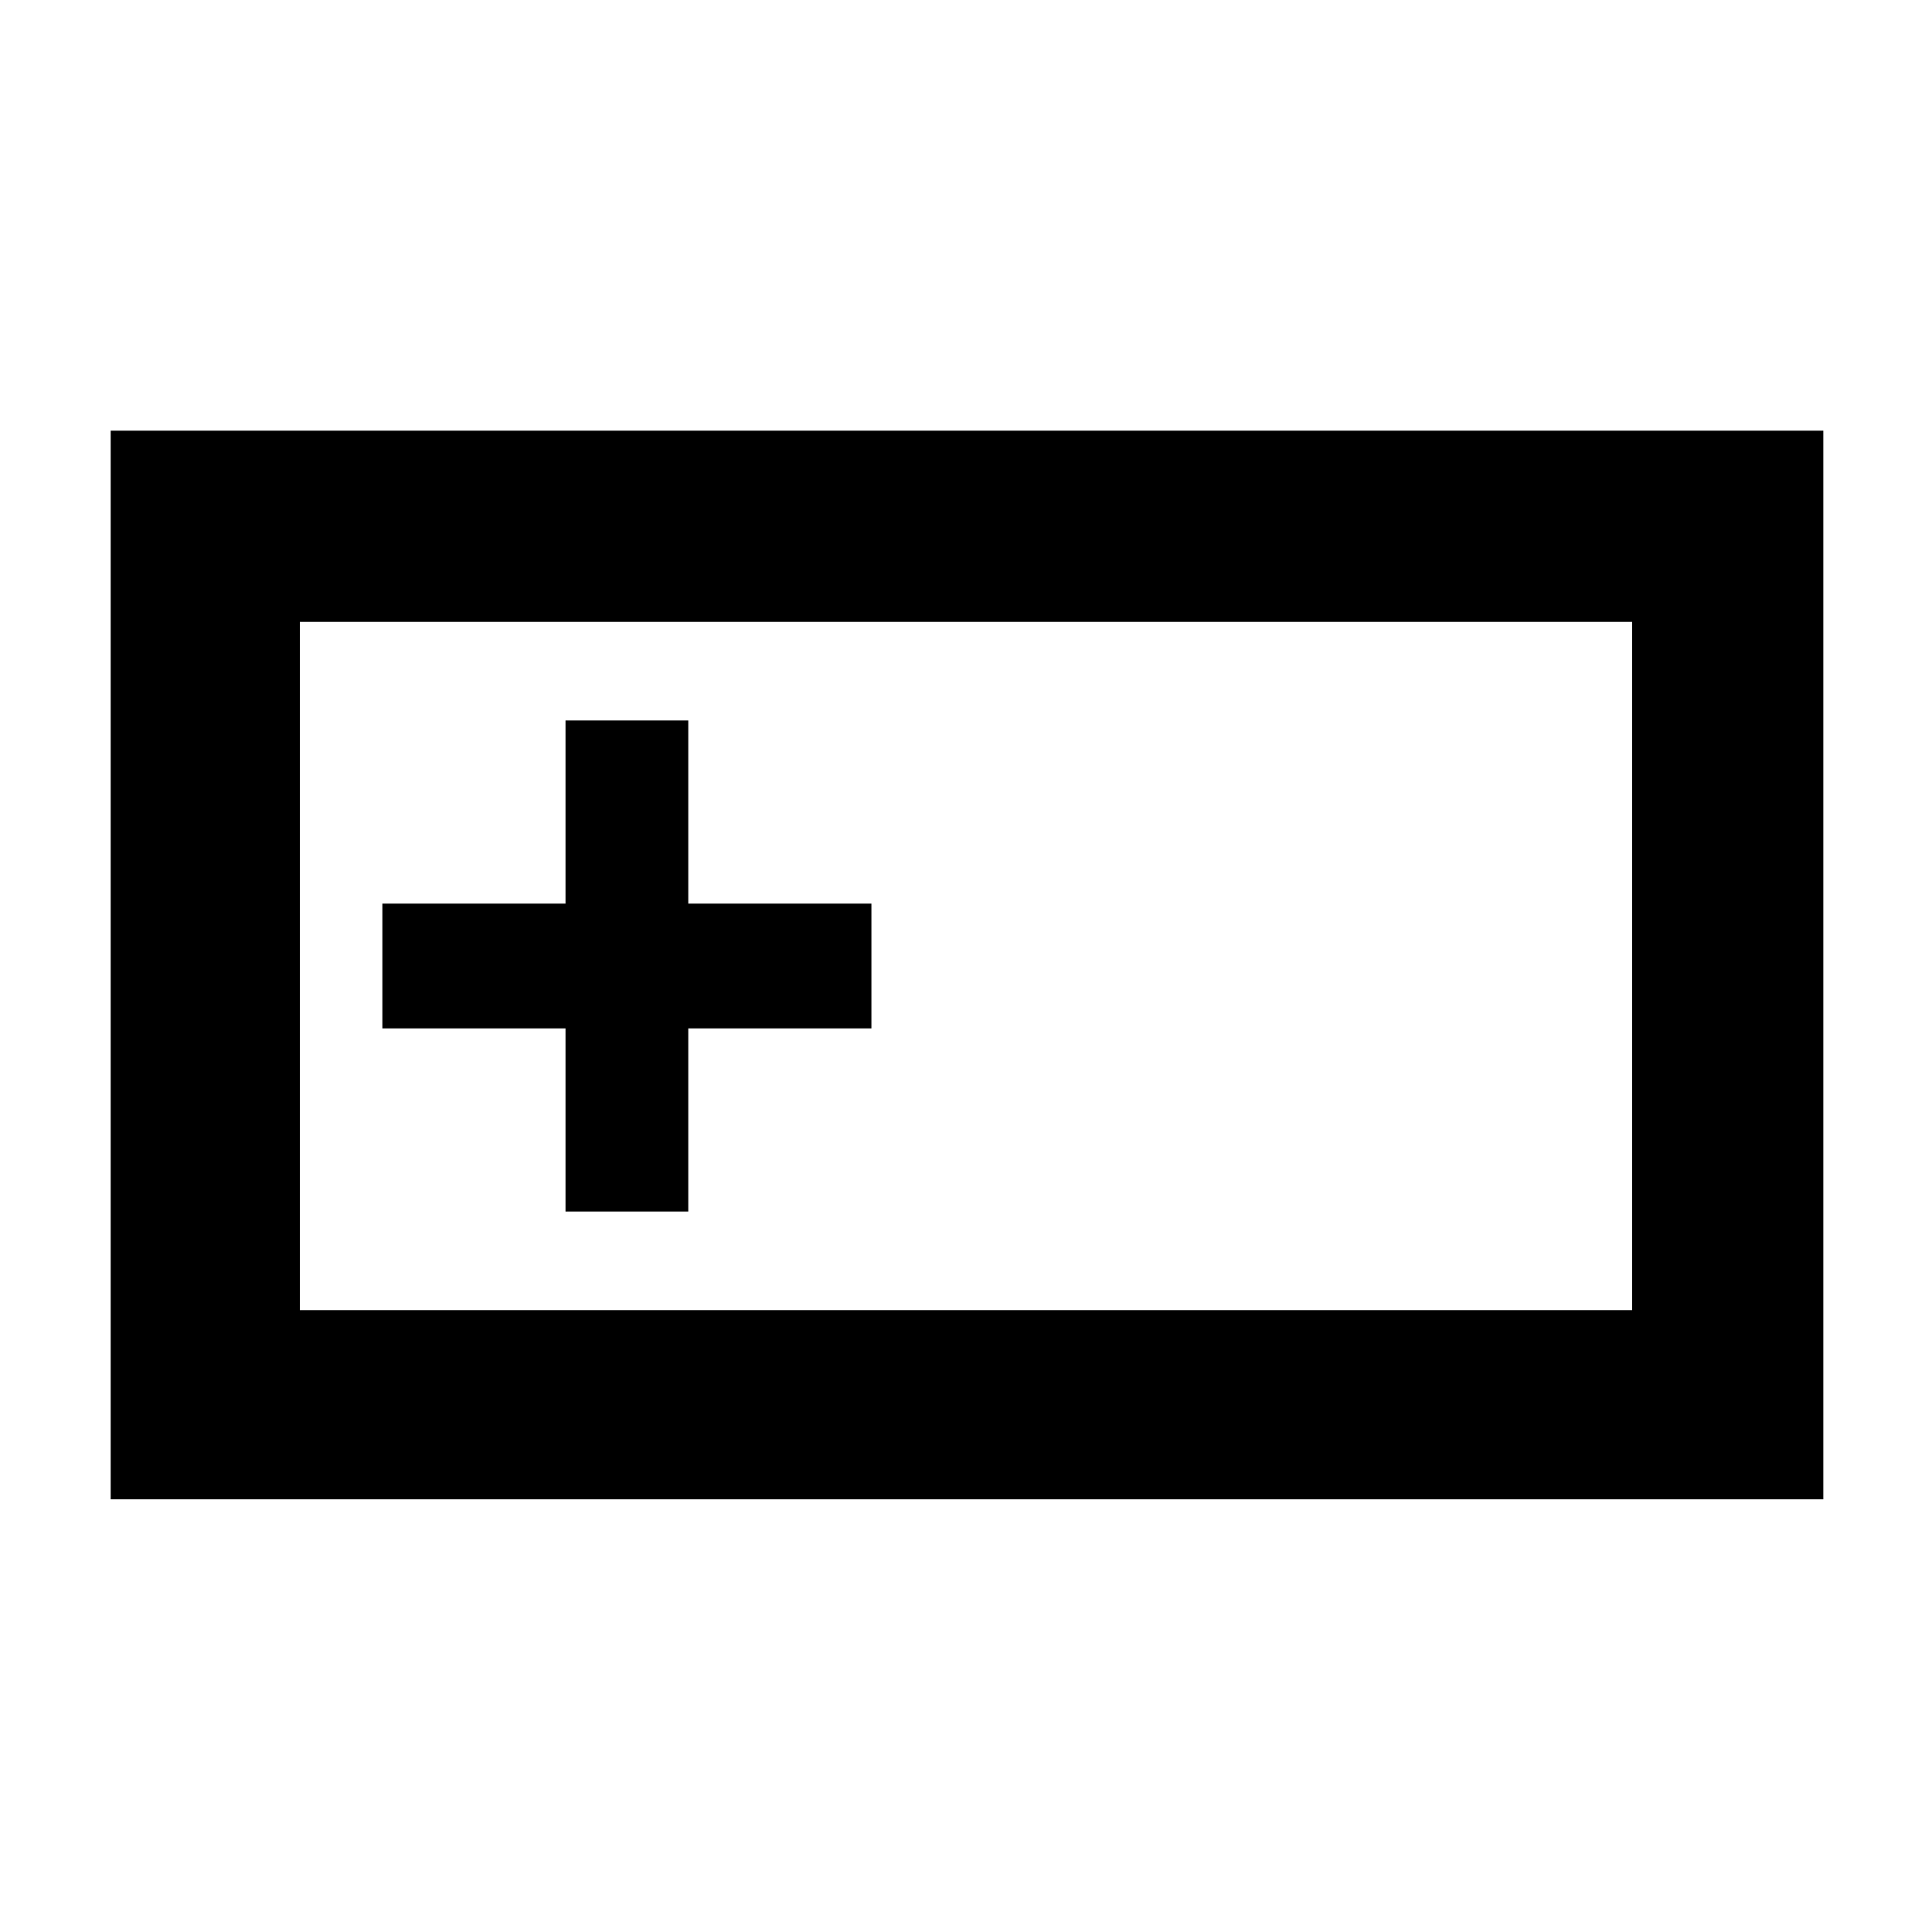 <svg xmlns="http://www.w3.org/2000/svg" height="48" viewBox="0 -960 960 960" width="48"><path d="M55-215v-531h851v531H55Zm94-94h662v-342H149v342Zm132-49h61v-91h91v-62h-91v-91h-61v91h-91v62h91v91Zm-132 49v-342 342Z"/></svg>